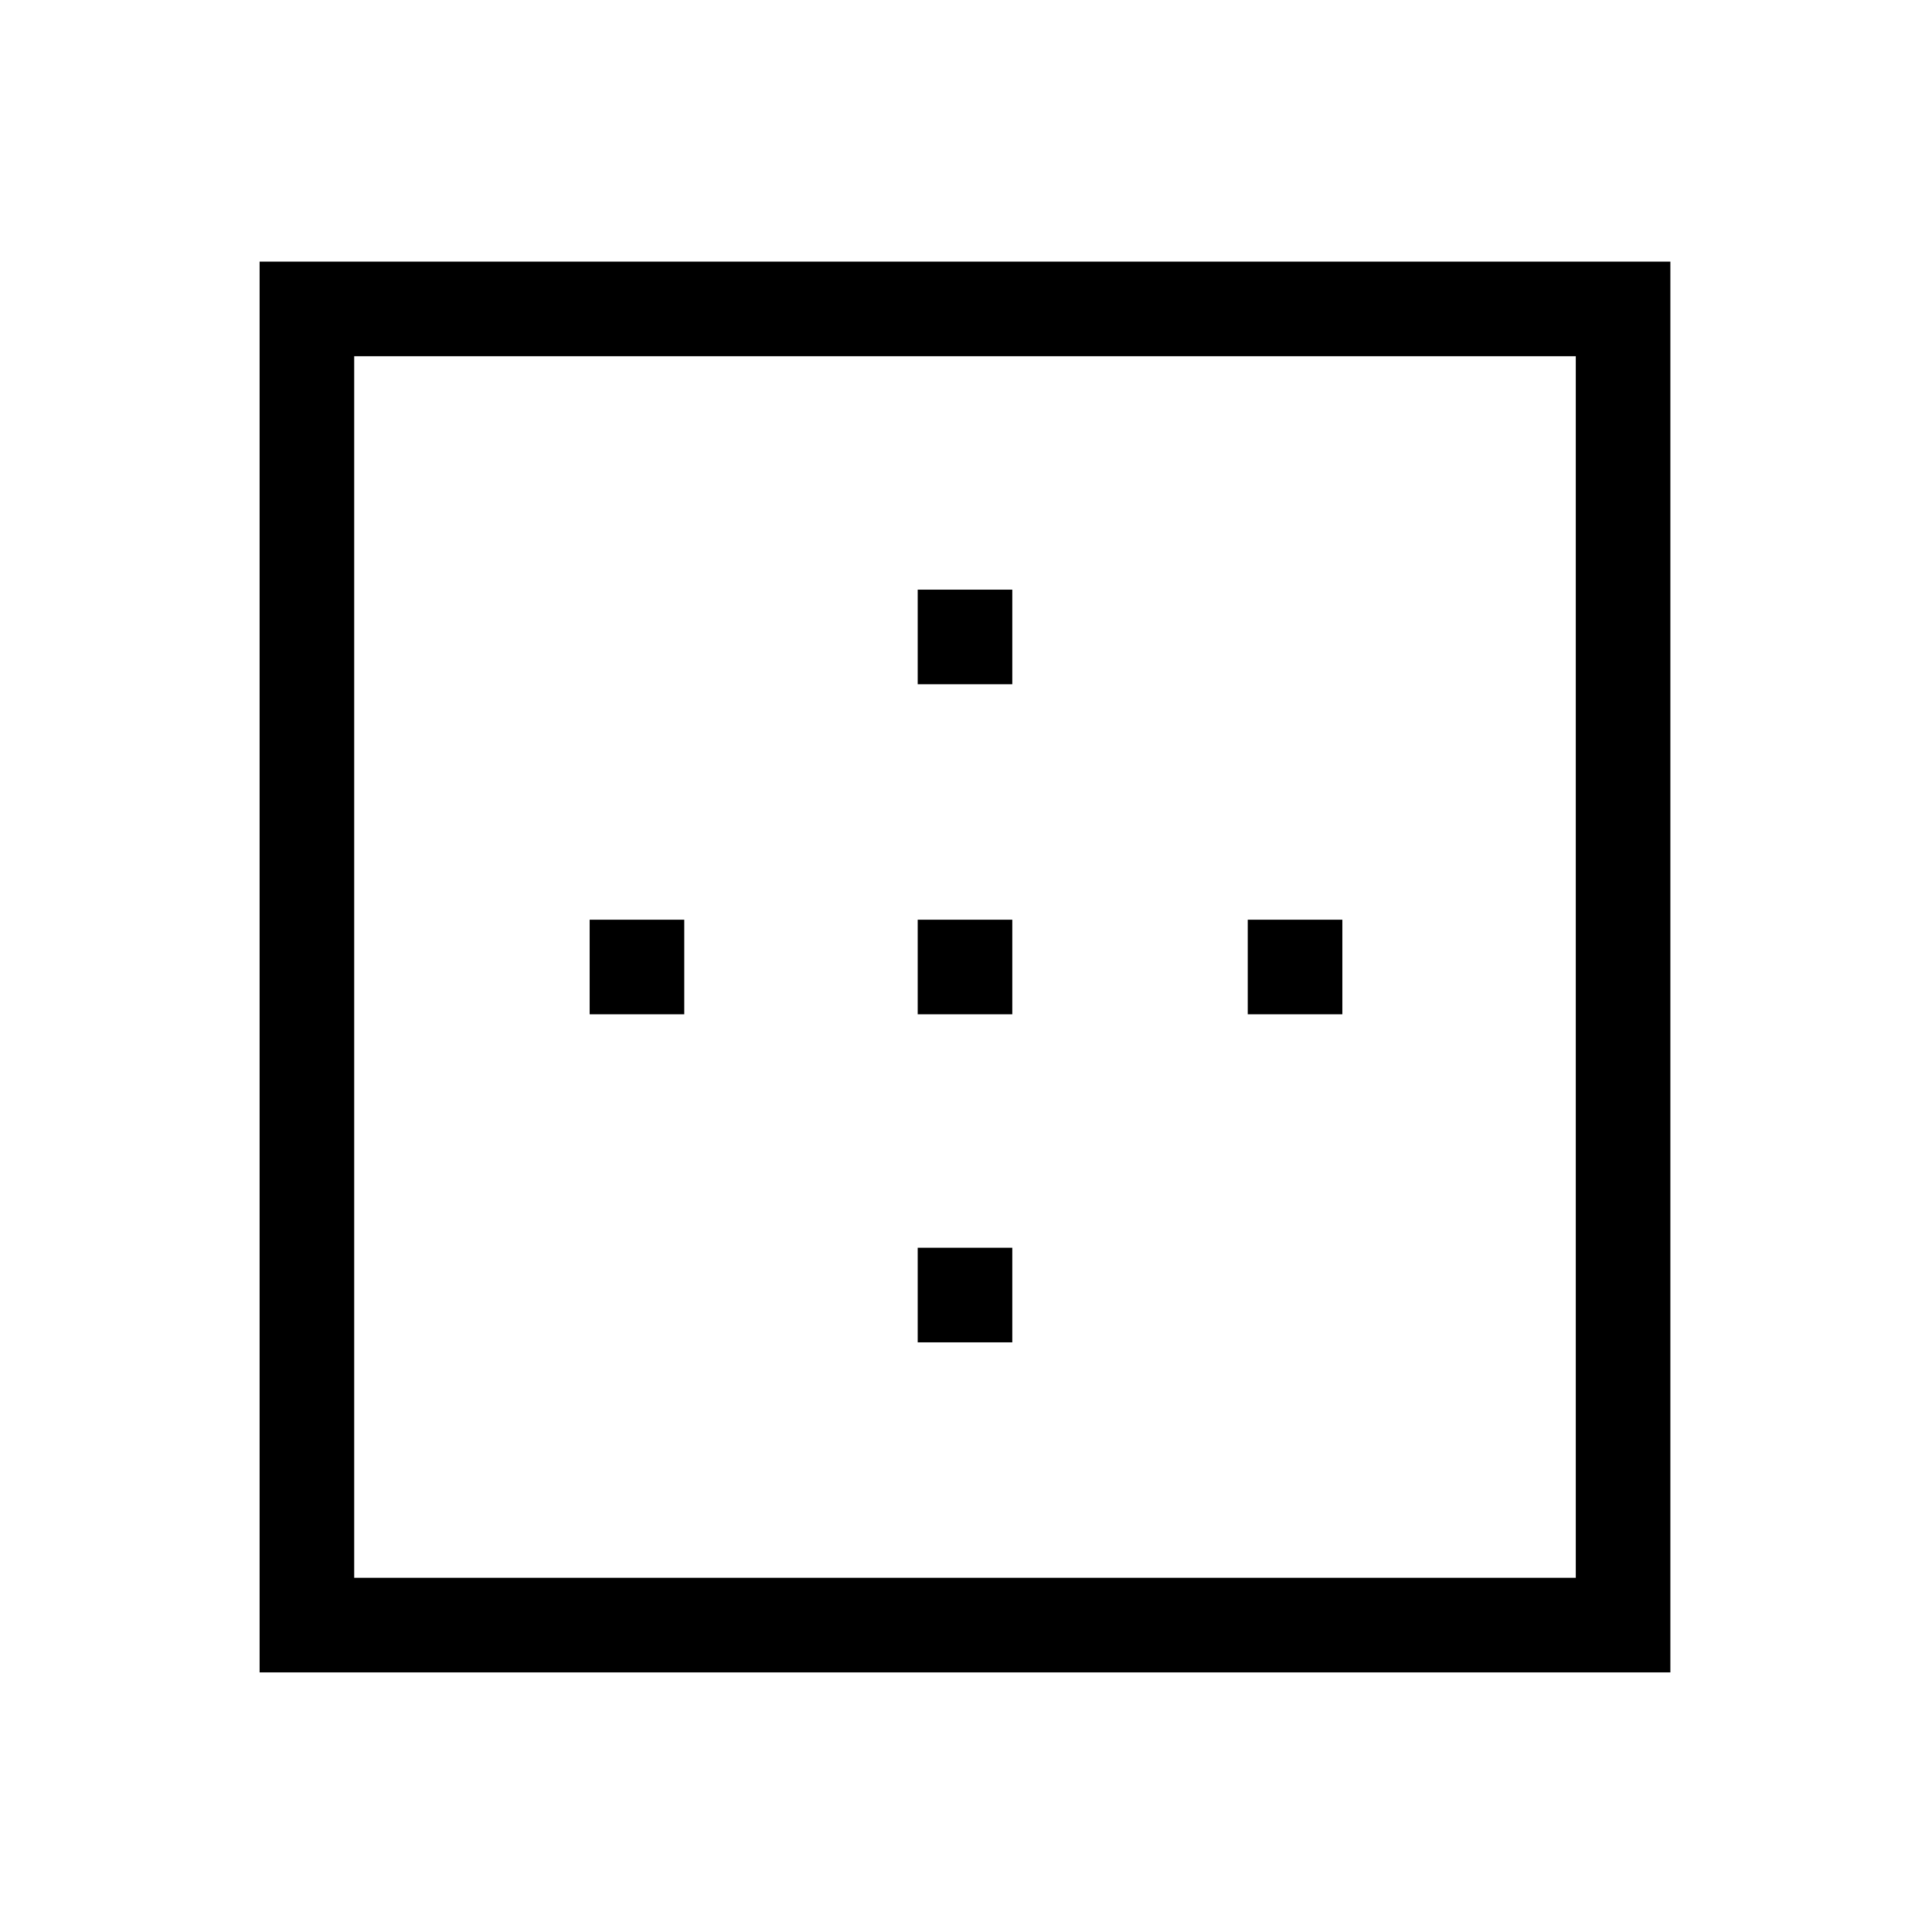 <svg xmlns="http://www.w3.org/2000/svg" height="48" width="48"><path d="M22.8 17V14.65H25.15V17ZM22.8 25.2V22.85H25.15V25.2ZM31 25.2V22.85H33.35V25.2ZM6.45 41.55V6.5H41.5V41.55ZM8.8 39.2H39.15V8.85H8.8ZM22.8 33.35V31H25.15V33.35ZM14.65 25.2V22.85H17V25.2Z"/></svg>